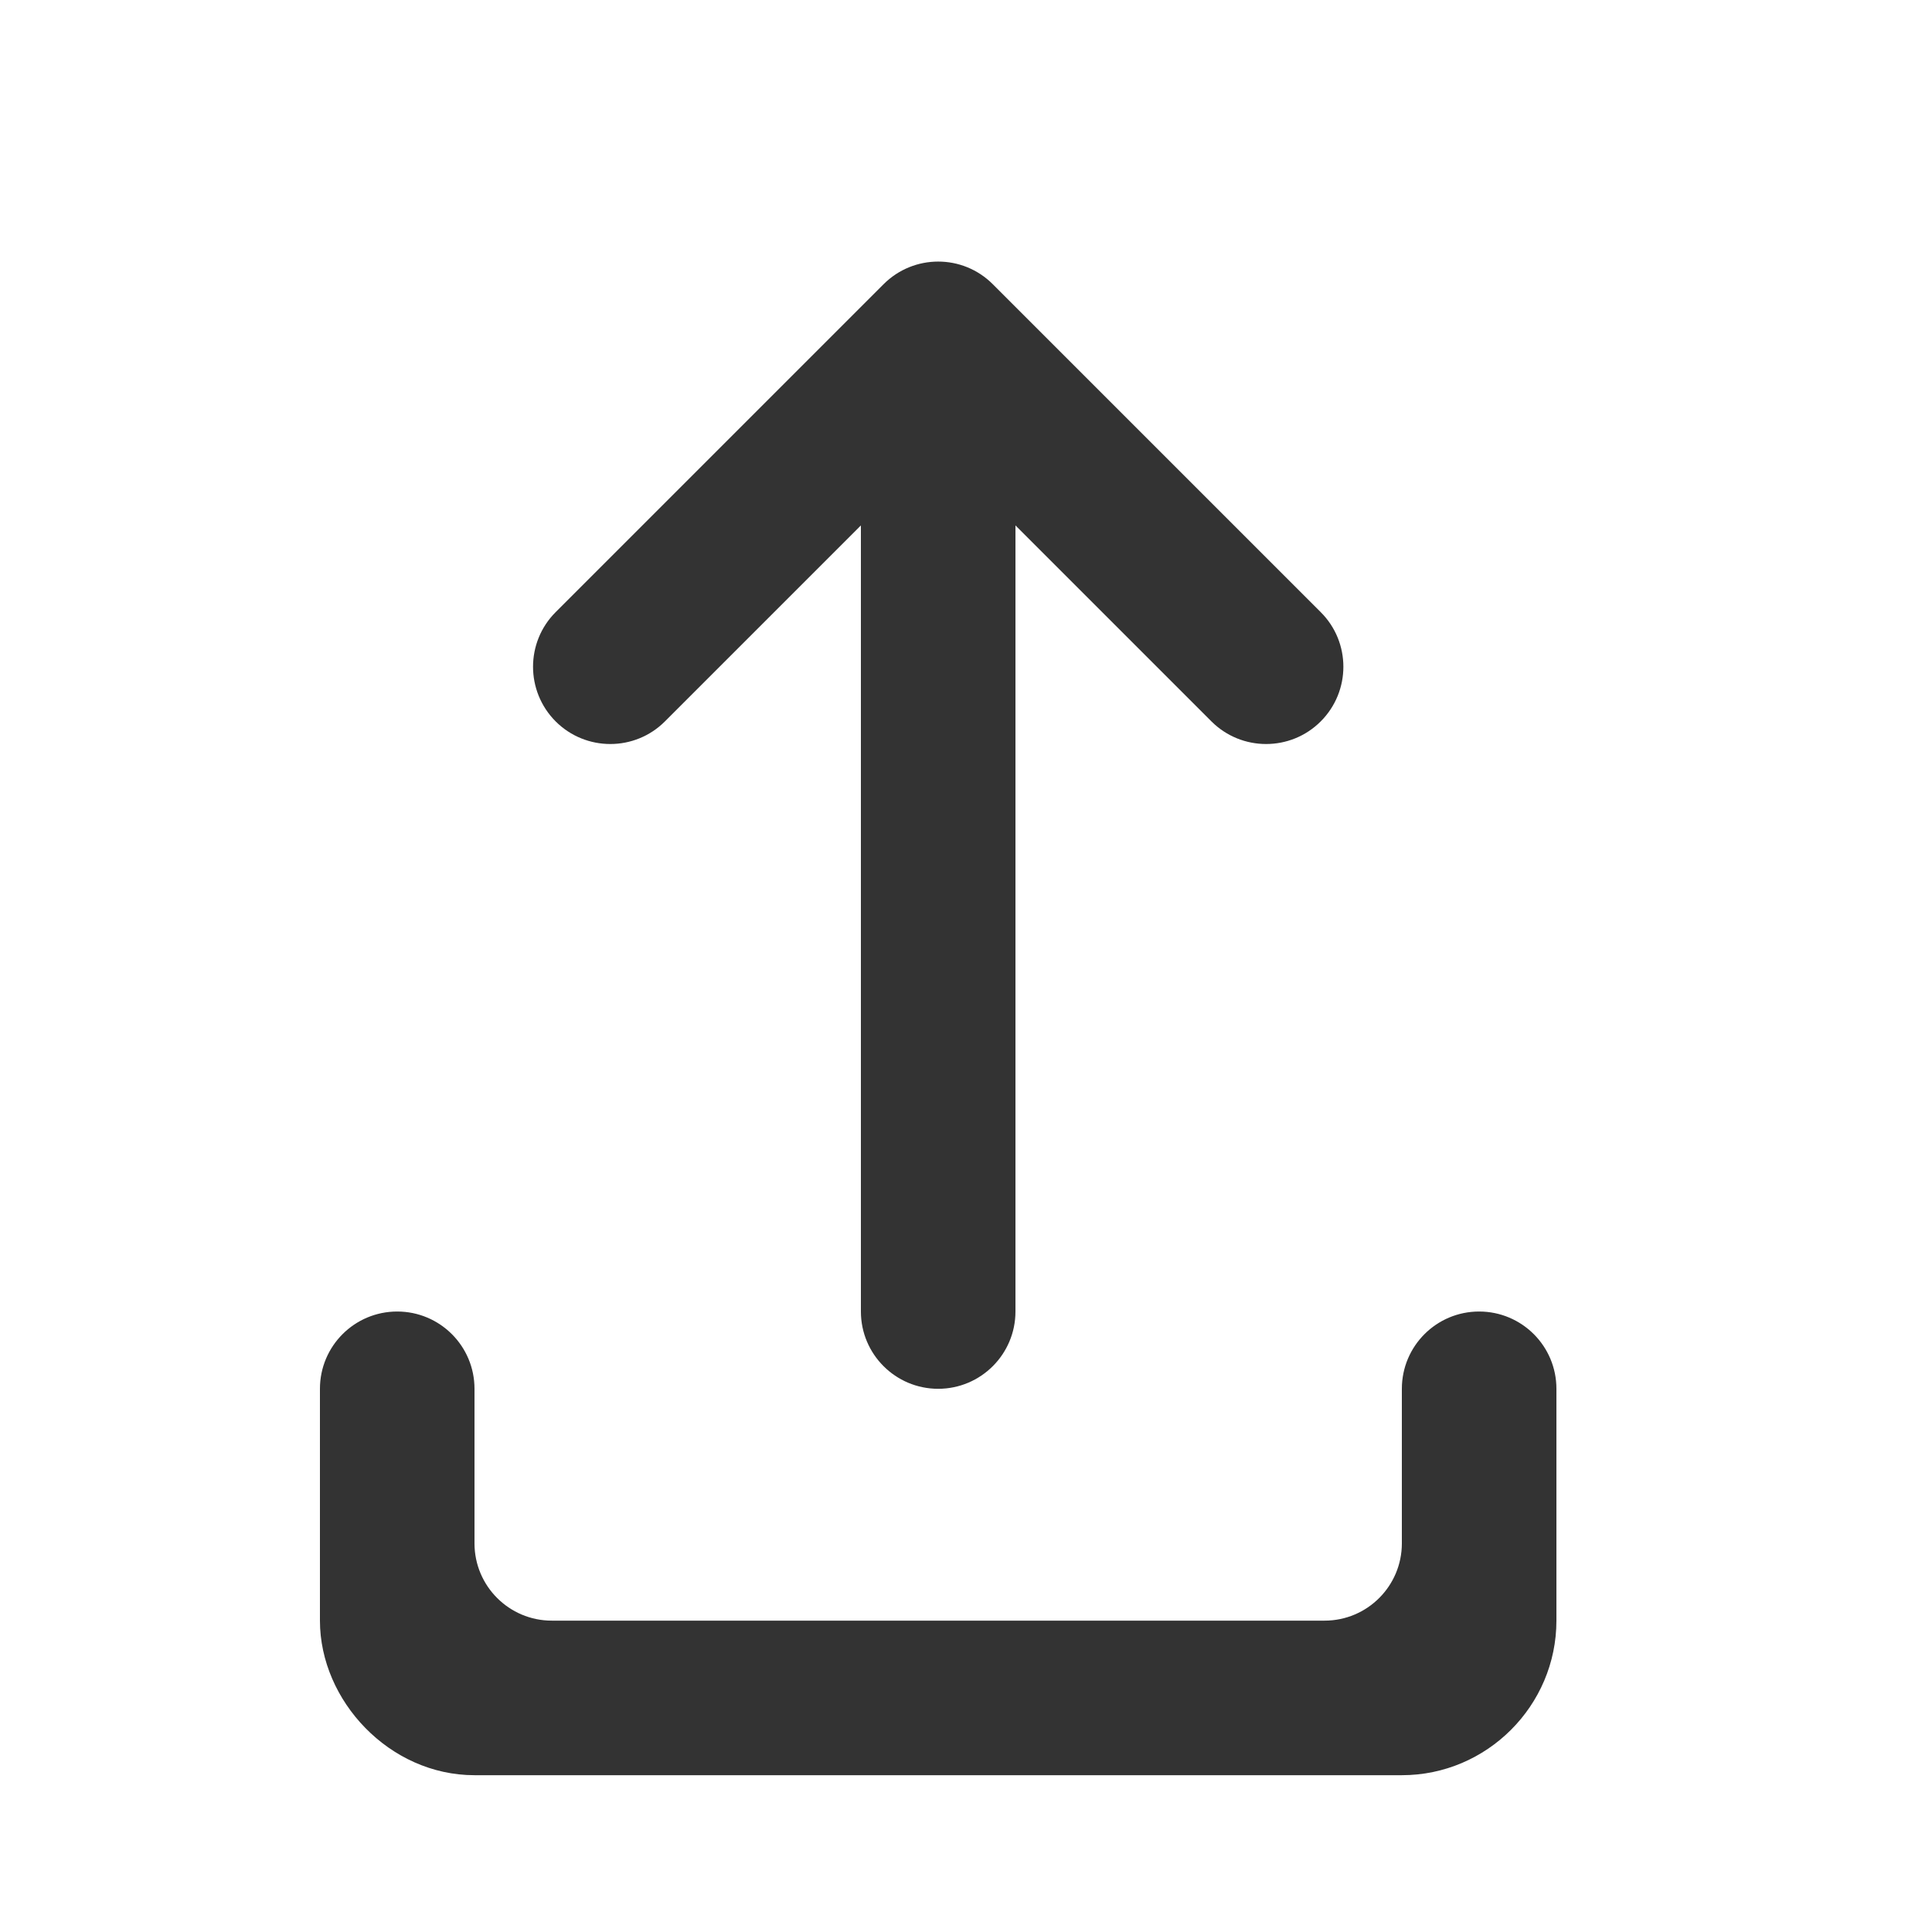 <svg width="25" height="25" viewBox="0 0 25 25" fill="none" xmlns="http://www.w3.org/2000/svg">
<path fill-rule="evenodd" clip-rule="evenodd" d="M13.14 6.799V16.971C13.14 17.523 12.692 17.971 12.14 17.971C11.588 17.971 11.14 17.523 11.14 16.971V6.799L8.604 9.335C8.214 9.725 7.581 9.725 7.19 9.335C6.8 8.944 6.8 8.311 7.19 7.921L11.433 3.678C11.824 3.287 12.457 3.287 12.847 3.678L17.09 7.921C17.481 8.311 17.481 8.944 17.09 9.335C16.7 9.725 16.067 9.725 15.676 9.335L13.14 6.799ZM4.14 17.971C4.14 17.418 4.588 16.971 5.14 16.971C5.692 16.971 6.14 17.418 6.14 17.971V19.971C6.14 20.523 6.588 20.971 7.14 20.971H17.14C17.692 20.971 18.14 20.523 18.14 19.971V17.971C18.14 17.418 18.588 16.971 19.14 16.971C19.692 16.971 20.14 17.418 20.14 17.971V20.971C20.14 22.071 19.24 22.971 18.14 22.971H6.14C5.04 22.971 4.14 22.008 4.14 20.971V17.971Z" fill="#333333"/>
</svg>
